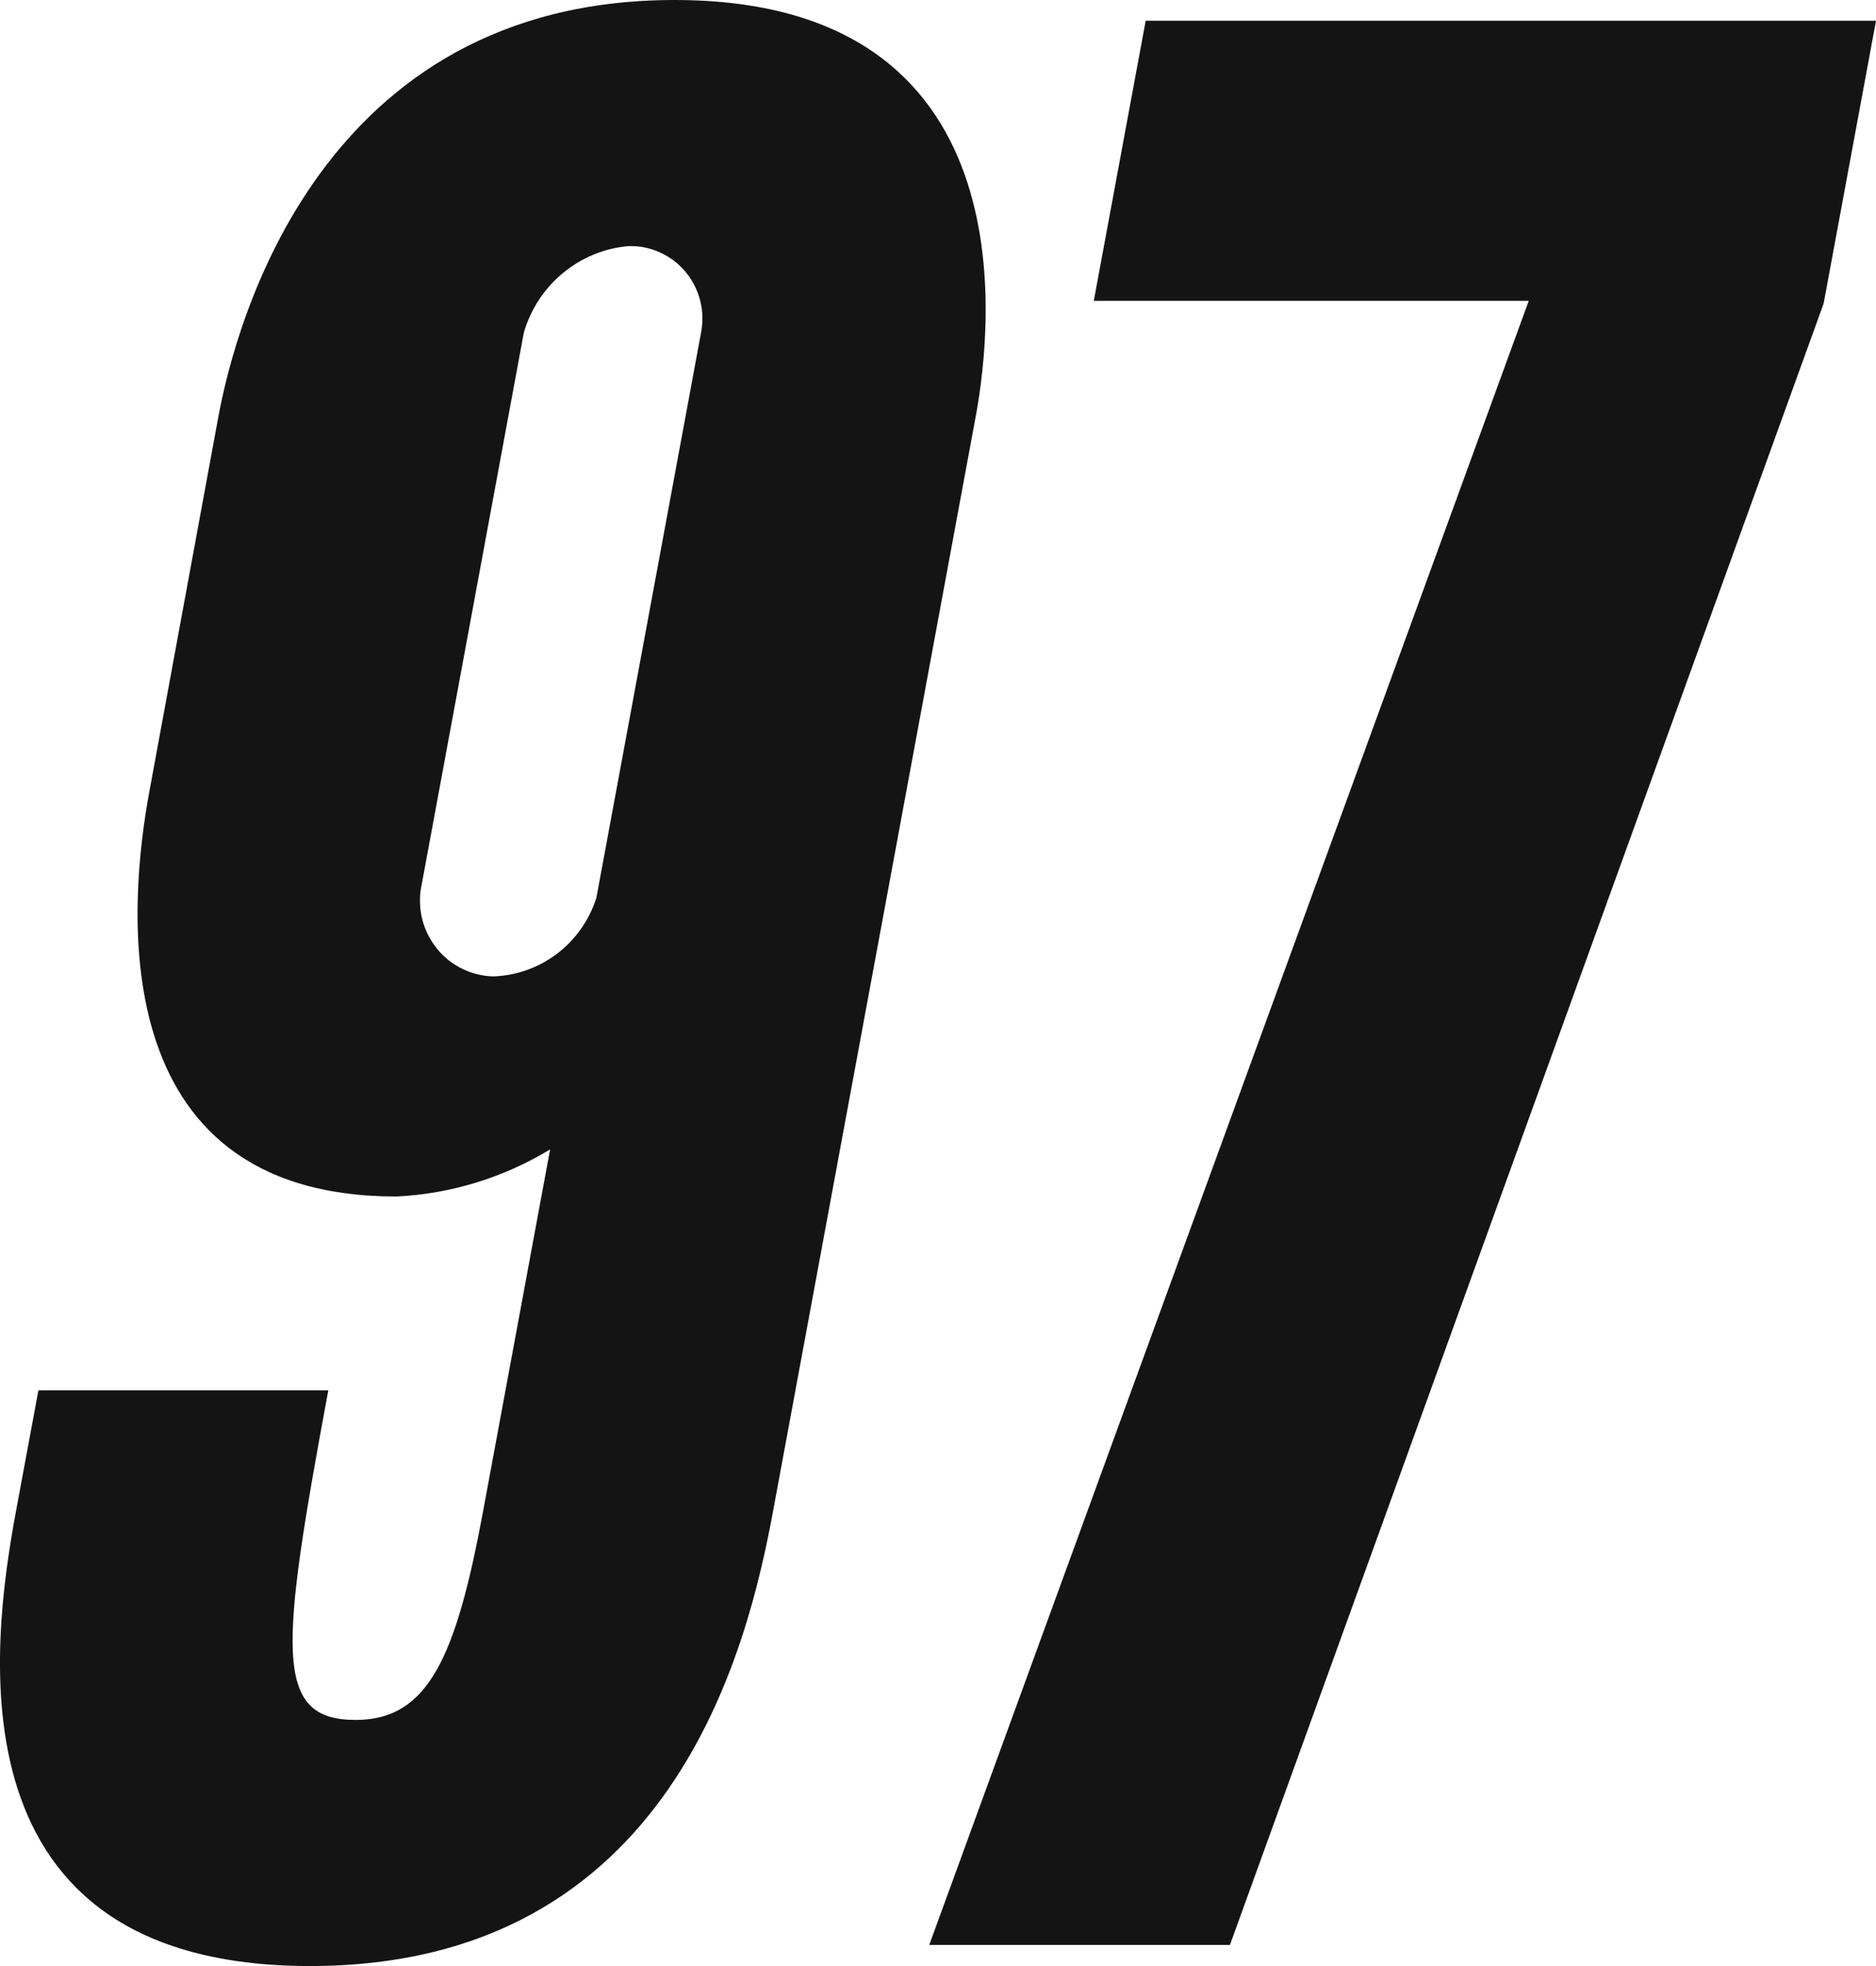<svg width="21" height="22" viewBox="0 0 21 22" fill="none" xmlns="http://www.w3.org/2000/svg">
<path fill-rule="evenodd" clip-rule="evenodd" d="M2.445 4.66C2.636 3.634 3.579 0.002 7.548 8.5186e-07C11.517 -0.002 11.112 3.631 10.923 4.656L8.655 16.903C8.373 18.426 7.53 21.999 3.473 22C-0.584 22.001 -0.102 18.428 0.18 16.905L0.43 15.558H3.675C3.138 18.458 3.052 19.248 3.983 19.246C4.794 19.246 5.106 18.543 5.409 16.904L6.158 12.862C5.636 13.178 5.045 13.36 4.437 13.389C1.102 13.389 1.45 10.052 1.673 8.852L2.445 4.66ZM7.848 3.72C7.871 3.6 7.867 3.477 7.837 3.36C7.806 3.242 7.75 3.133 7.672 3.04C7.594 2.947 7.496 2.873 7.386 2.824C7.276 2.774 7.156 2.75 7.035 2.754C6.766 2.777 6.511 2.882 6.302 3.055C6.093 3.227 5.941 3.459 5.864 3.721L4.709 9.96C4.693 10.078 4.701 10.199 4.734 10.314C4.767 10.429 4.824 10.535 4.901 10.627C4.977 10.718 5.072 10.792 5.179 10.843C5.286 10.895 5.403 10.923 5.521 10.926C5.78 10.918 6.03 10.828 6.237 10.671C6.444 10.513 6.597 10.295 6.676 10.046L7.848 3.72ZM17.113 3.366H12.244L12.825 0.232H21L20.414 3.396L13.768 21.764H10.402L17.113 3.366Z" fill="#141414"/>
</svg>
